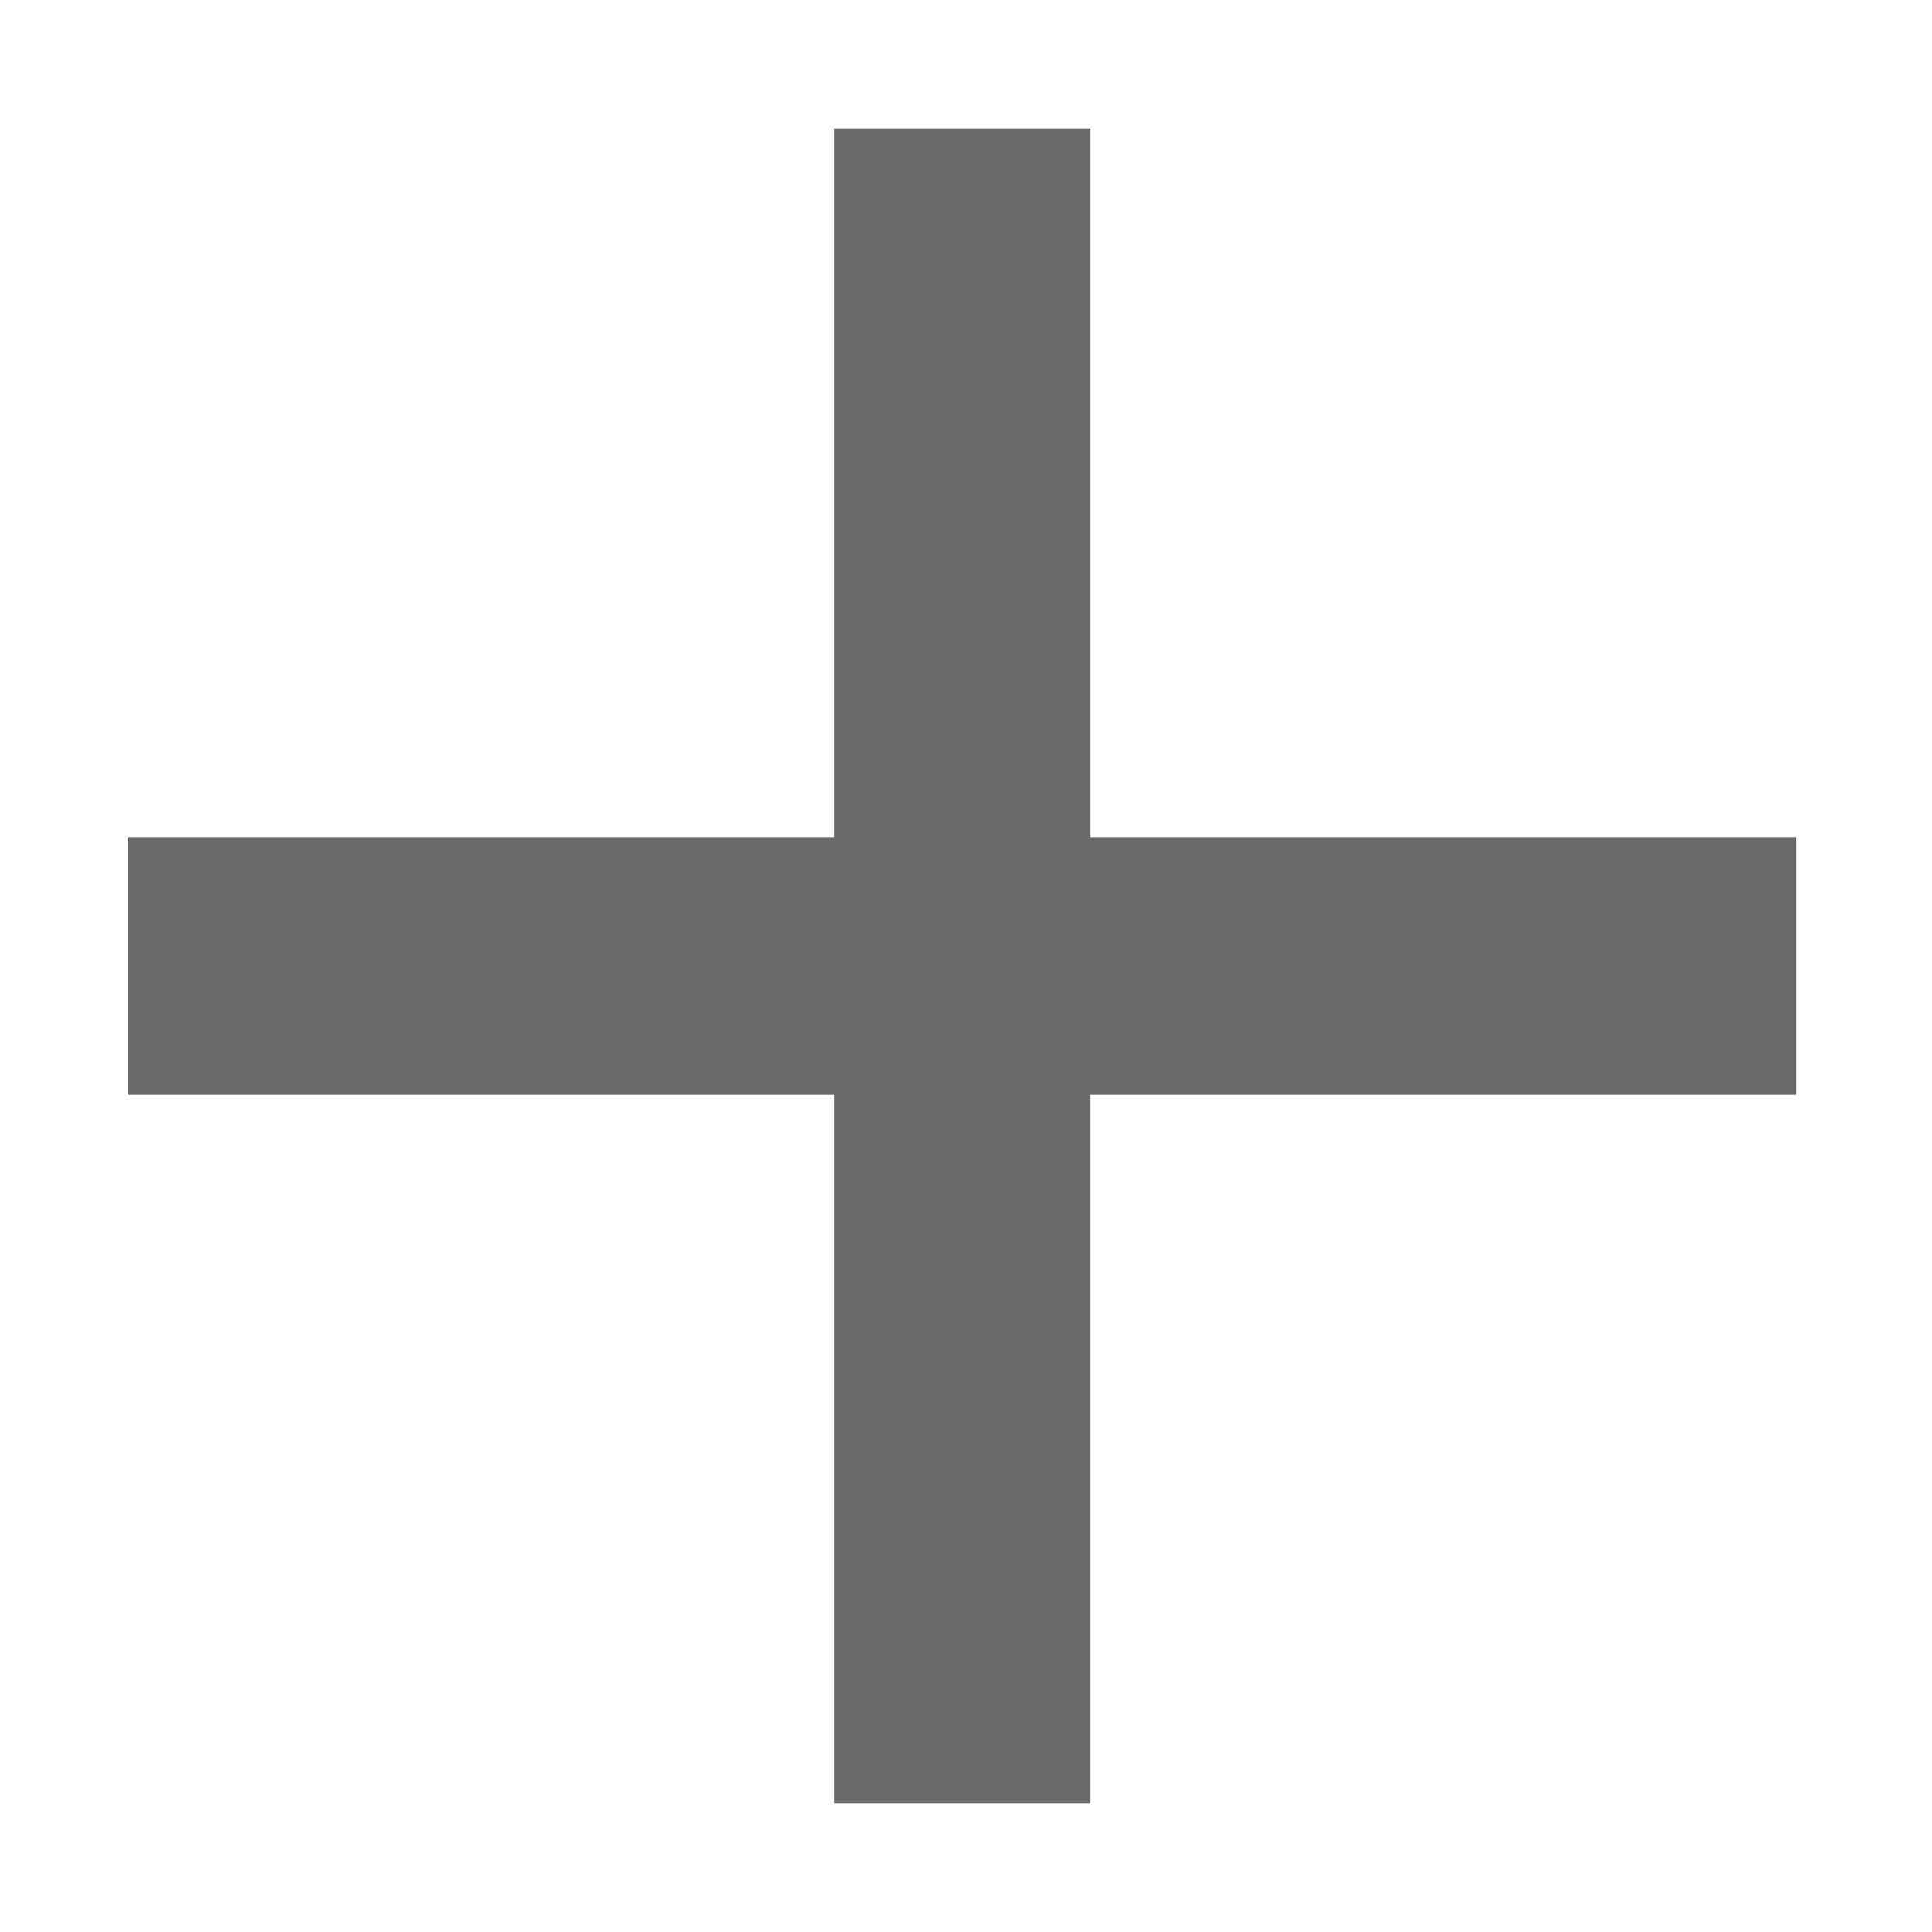 <svg width="15" height="15" viewBox="0 0 15 15" fill="none" xmlns="http://www.w3.org/2000/svg">
<path d="M13.945 8.5H8.467V14H6.475V8.5H0.996V6.5H6.475V1H8.467V6.5H13.945V8.5Z" fill="#696968"/>
</svg>
